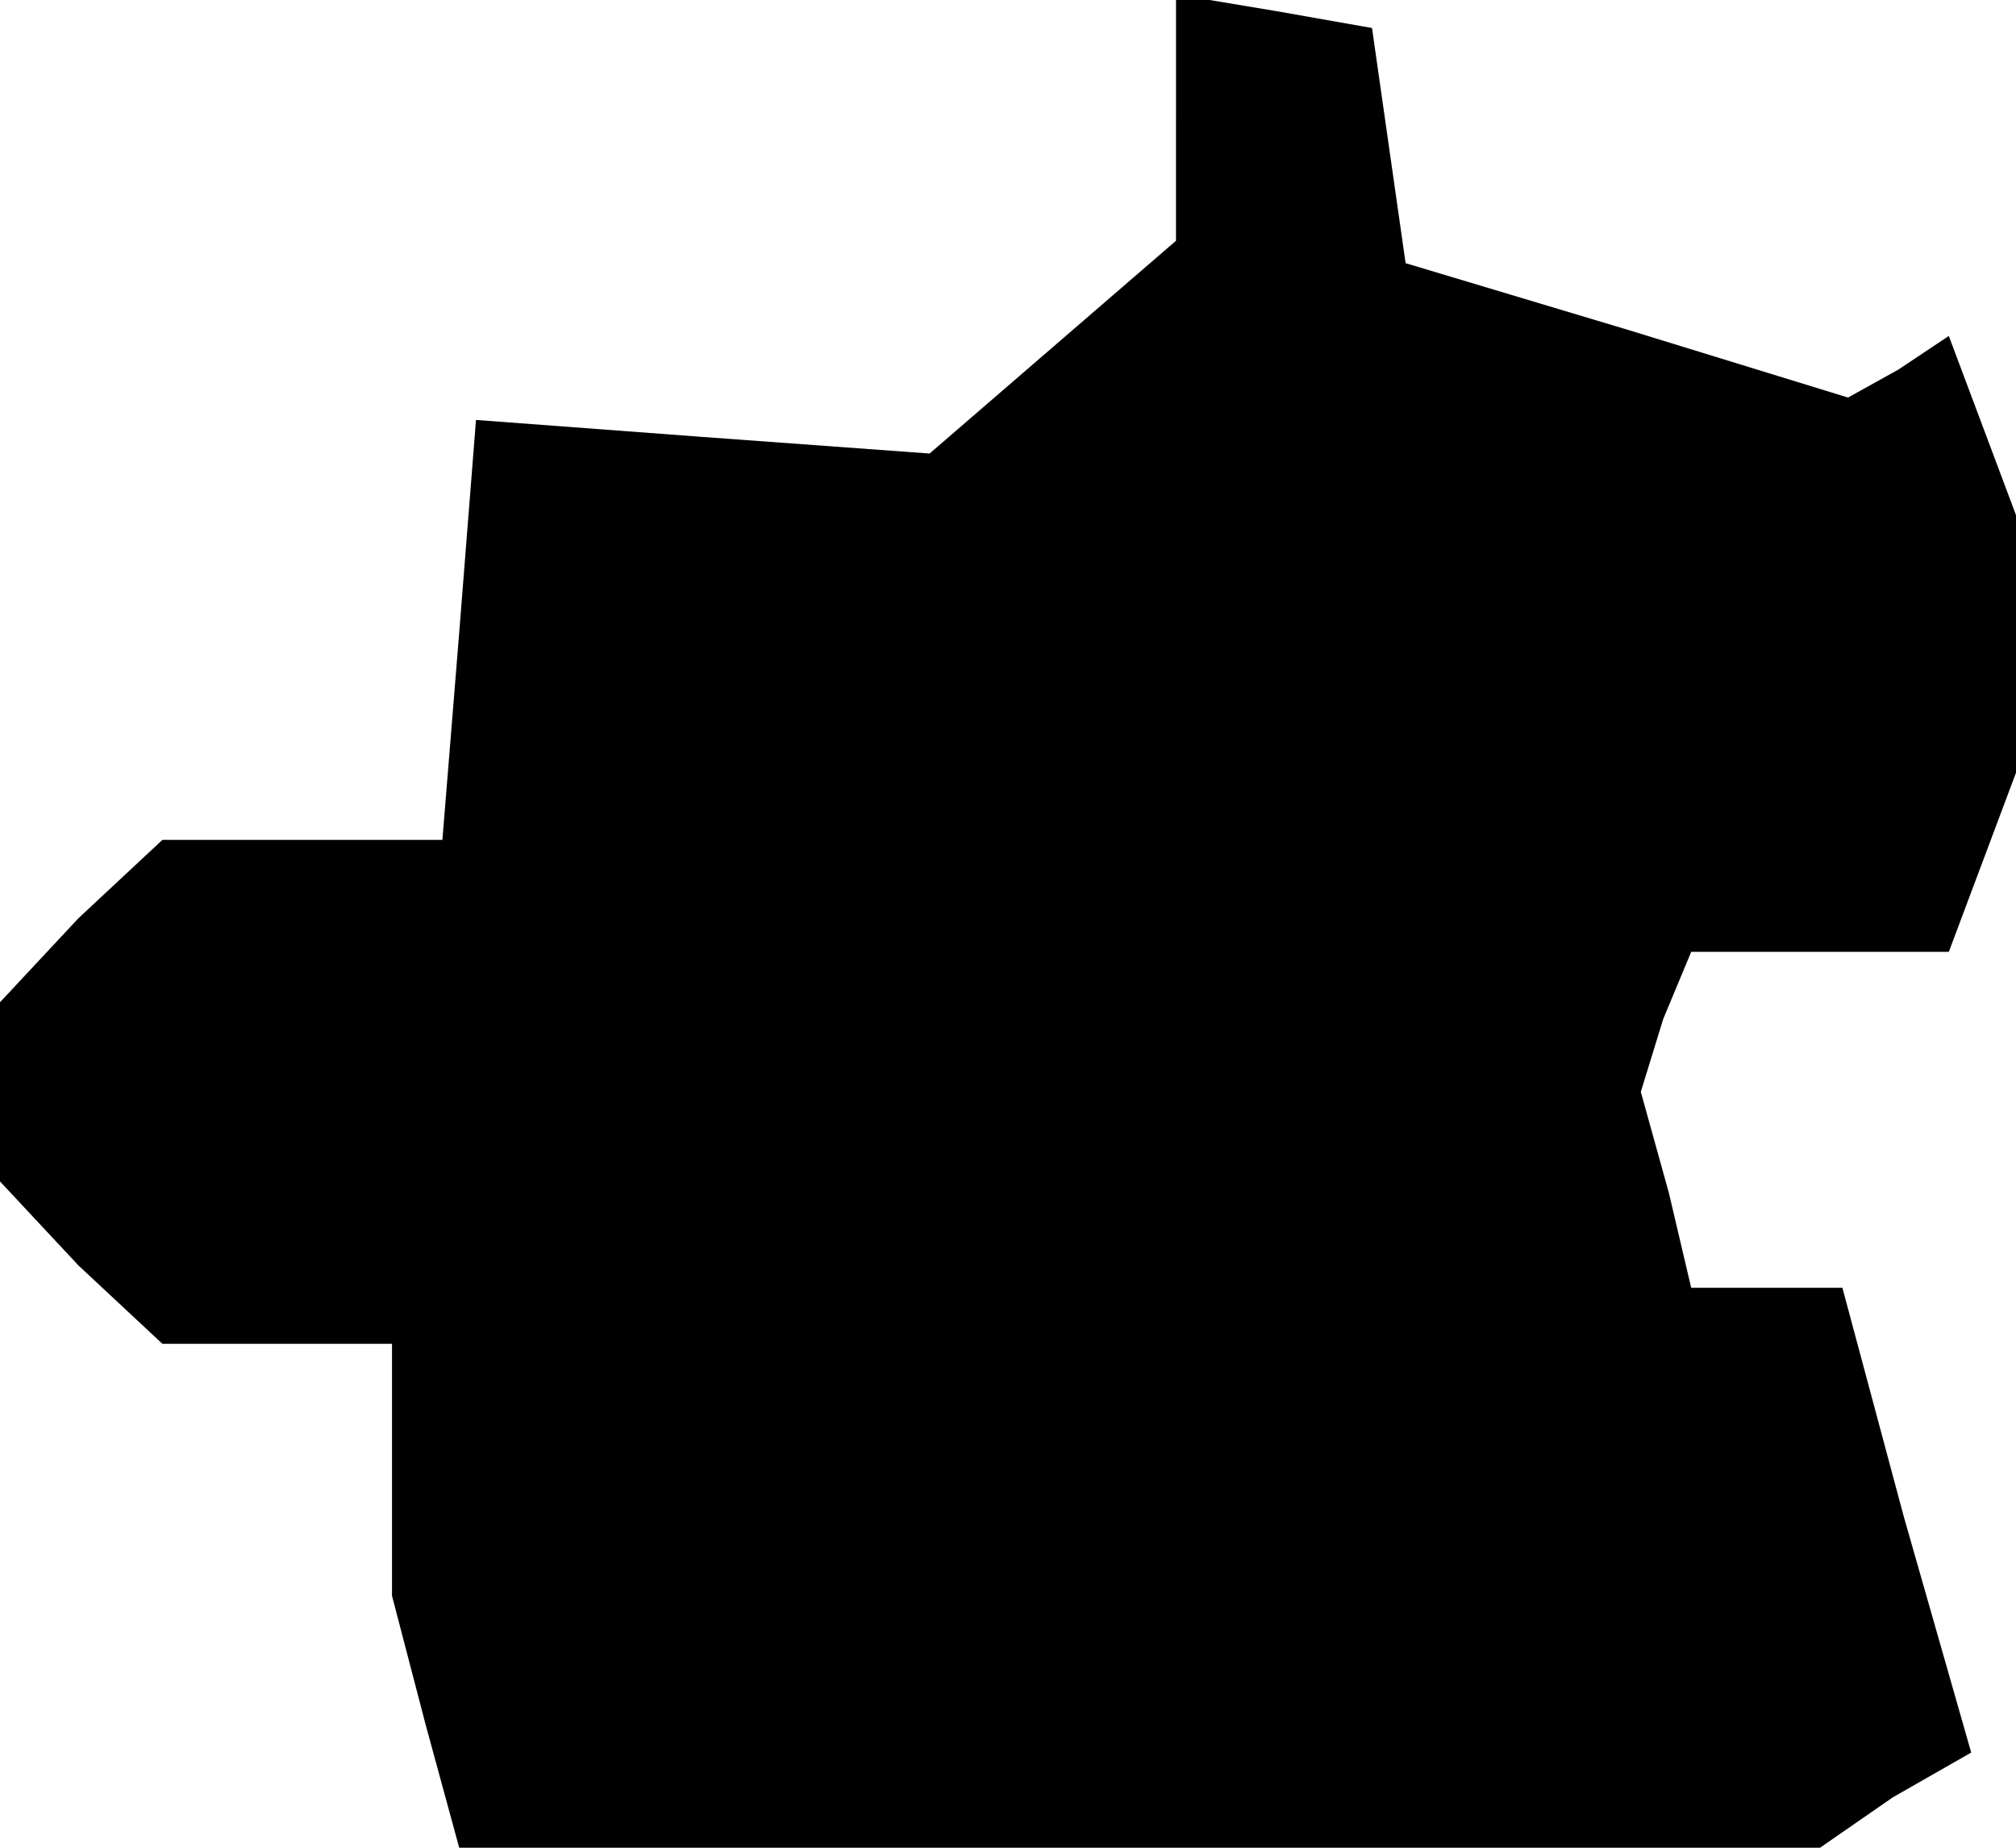 <?xml version="1.0" standalone="no"?>
<!DOCTYPE svg PUBLIC "-//W3C//DTD SVG 20010904//EN"
 "http://www.w3.org/TR/2001/REC-SVG-20010904/DTD/svg10.dtd">
<svg version="1.0" xmlns="http://www.w3.org/2000/svg"
 width="36pt" height="33pt" viewBox="0 0 36 33"
 preserveAspectRatio="xMidYMid meet">
<g transform="translate(0,33) scale(0.1,-0.1)"
fill="#000000" stroke="none">
<path d="M210 309 l0 -22 -22 -19 -22 -19 -41 3 -40 3 -3 -38 -3 -37 -25 0
-25 0 -15 -14 -14 -15 0 -16 0 -16 14 -15 15 -14 20 0 21 0 0 -22 0 -23 6 -23
6 -22 122 0 121 0 13 9 14 8 -12 42 -11 41 -13 0 -14 0 -4 17 -5 18 4 13 5 12
23 0 23 0 6 16 6 16 0 23 0 23 -6 16 -6 16 -9 -6 -9 -5 -39 12 -40 12 -3 21
-3 21 -17 3 -18 3 0 -22z"/>
</g>
</svg>
